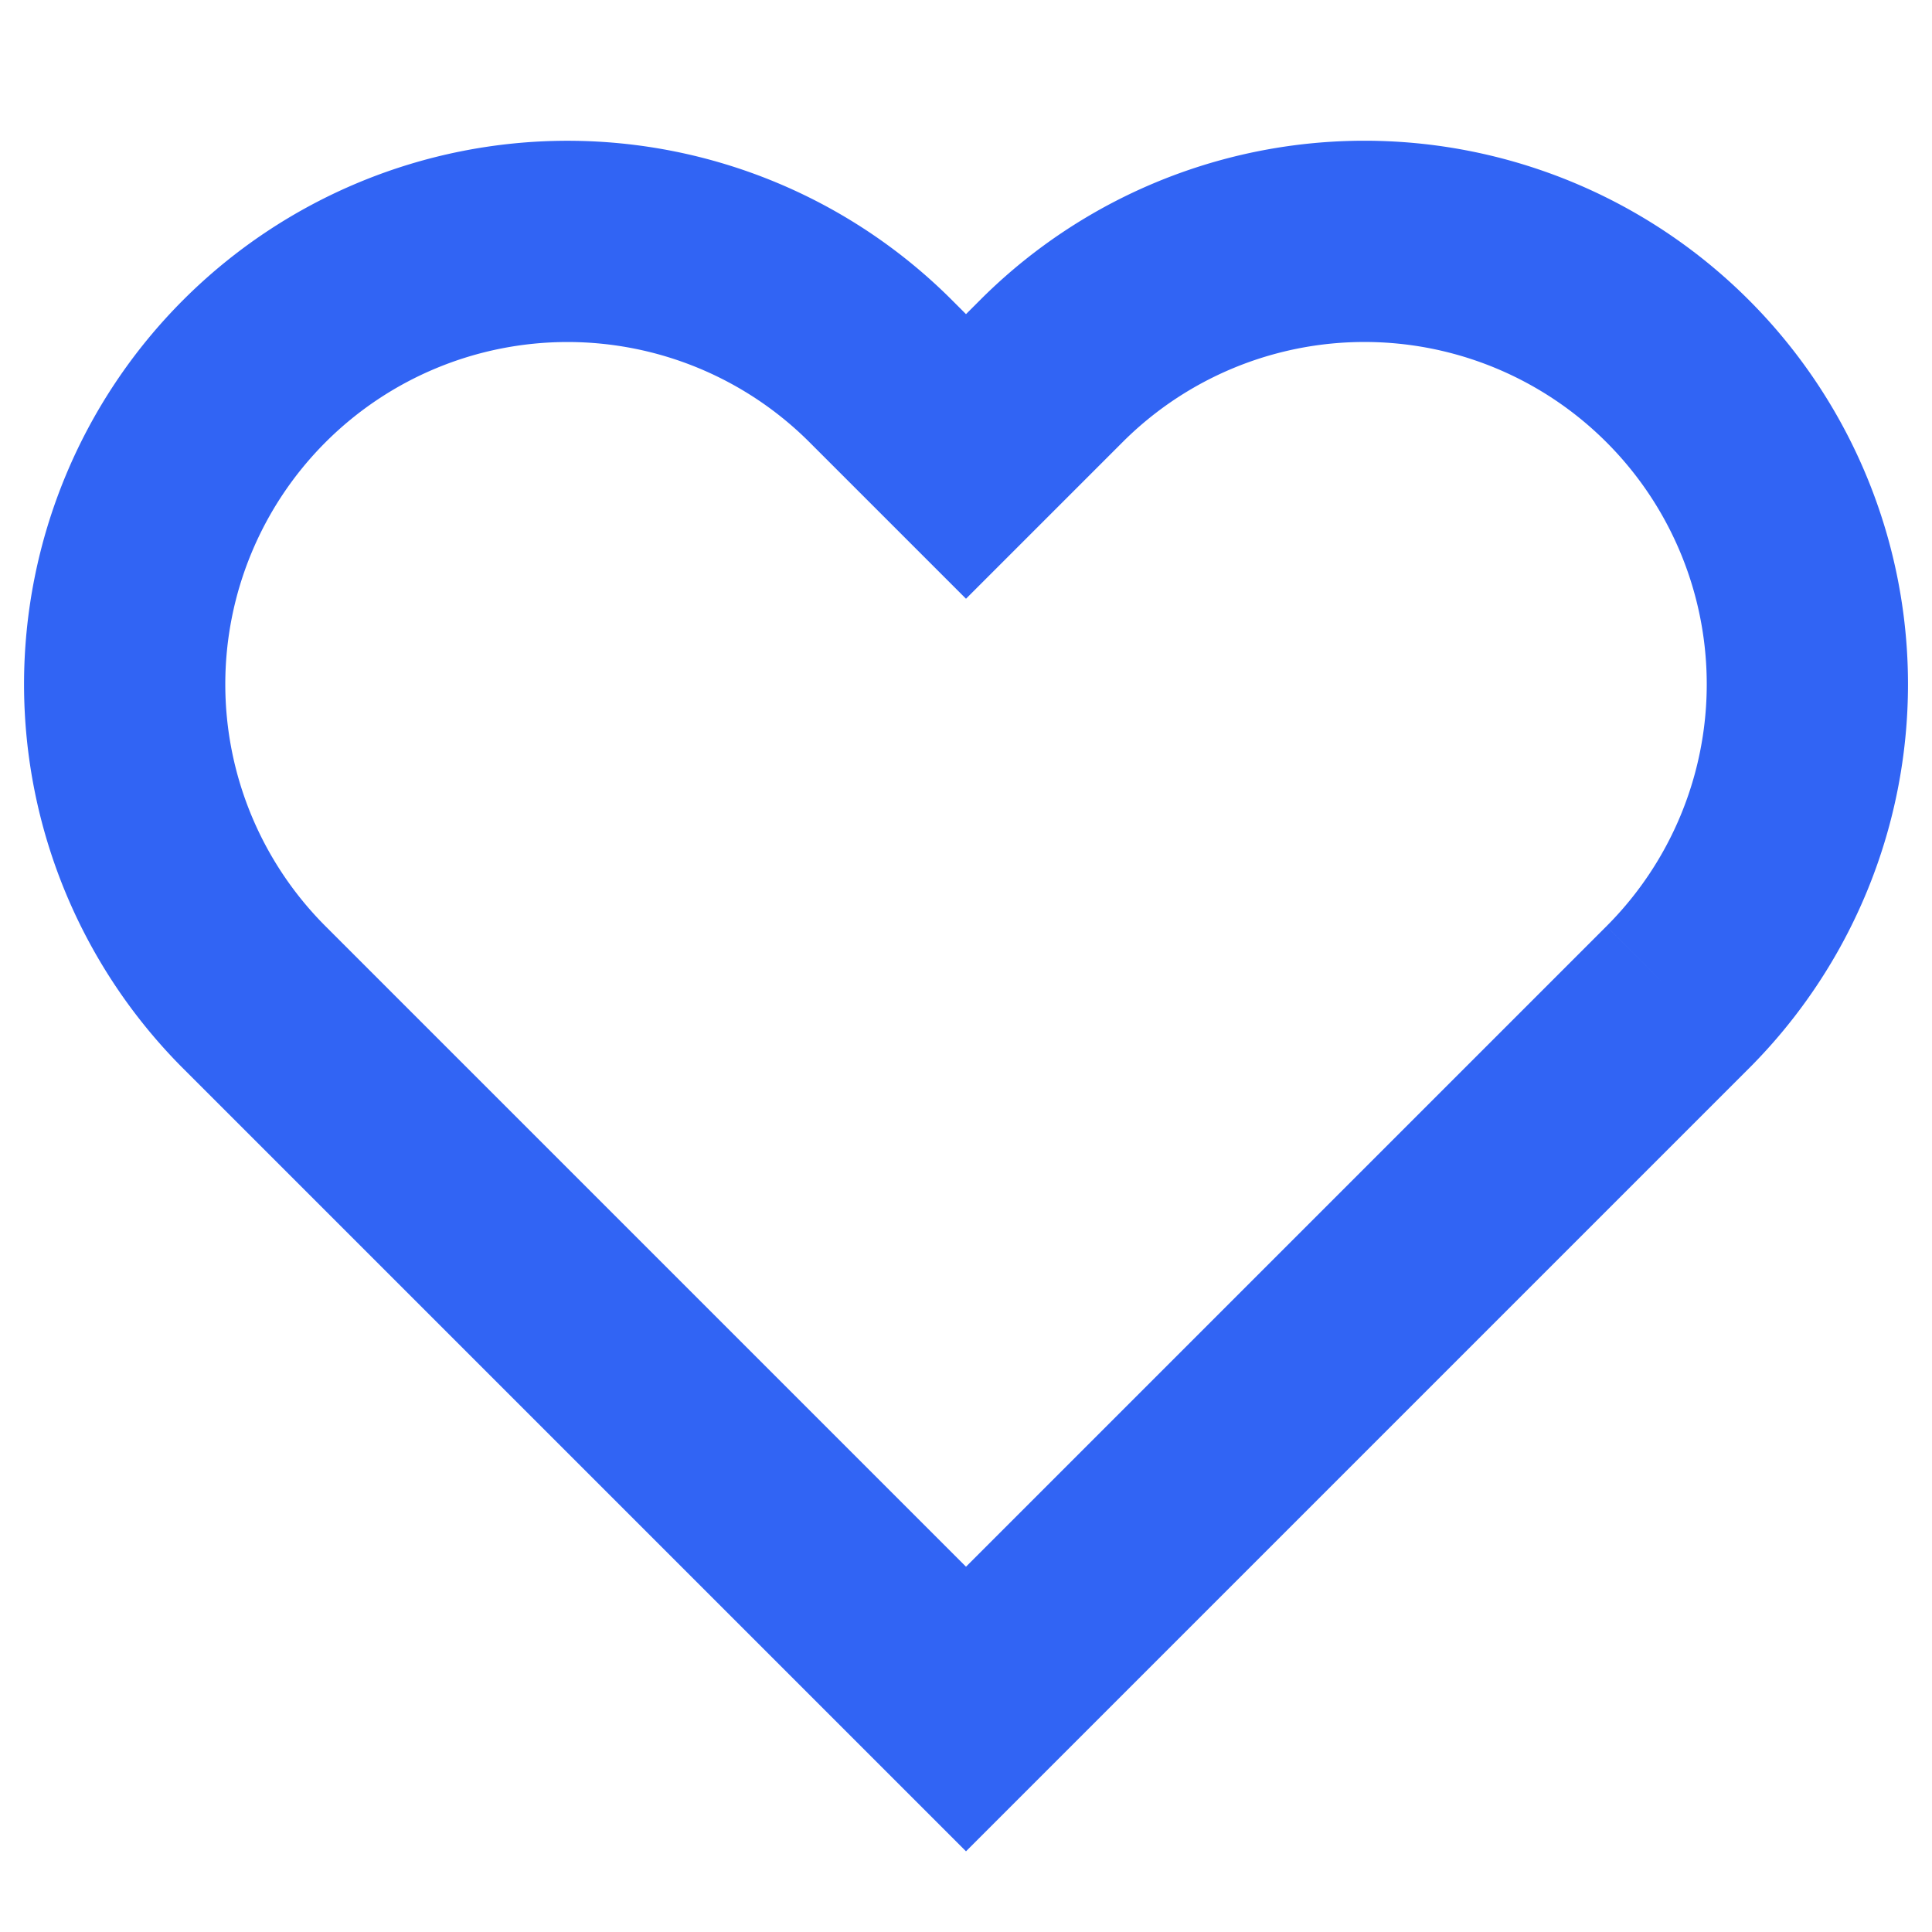 <svg xmlns="http://www.w3.org/2000/svg" width="24" height="24" viewBox="0 0 24 24" fill="none" stroke="#3164F4" stroke-width="2.5" strokeLinecap="round" strokeLinejoin="round" class="feather feather-heart"><path d="M20.84 4.61a5.5 5.5 0 0 0-7.78 0L12 5.67l-1.06-1.06a5.5 5.5 0 0 0-7.78 7.78l1.06 1.06L12 21.23l7.78-7.78 1.06-1.06a5.5 5.5 0 0 0 0-7.78z"></path></svg>